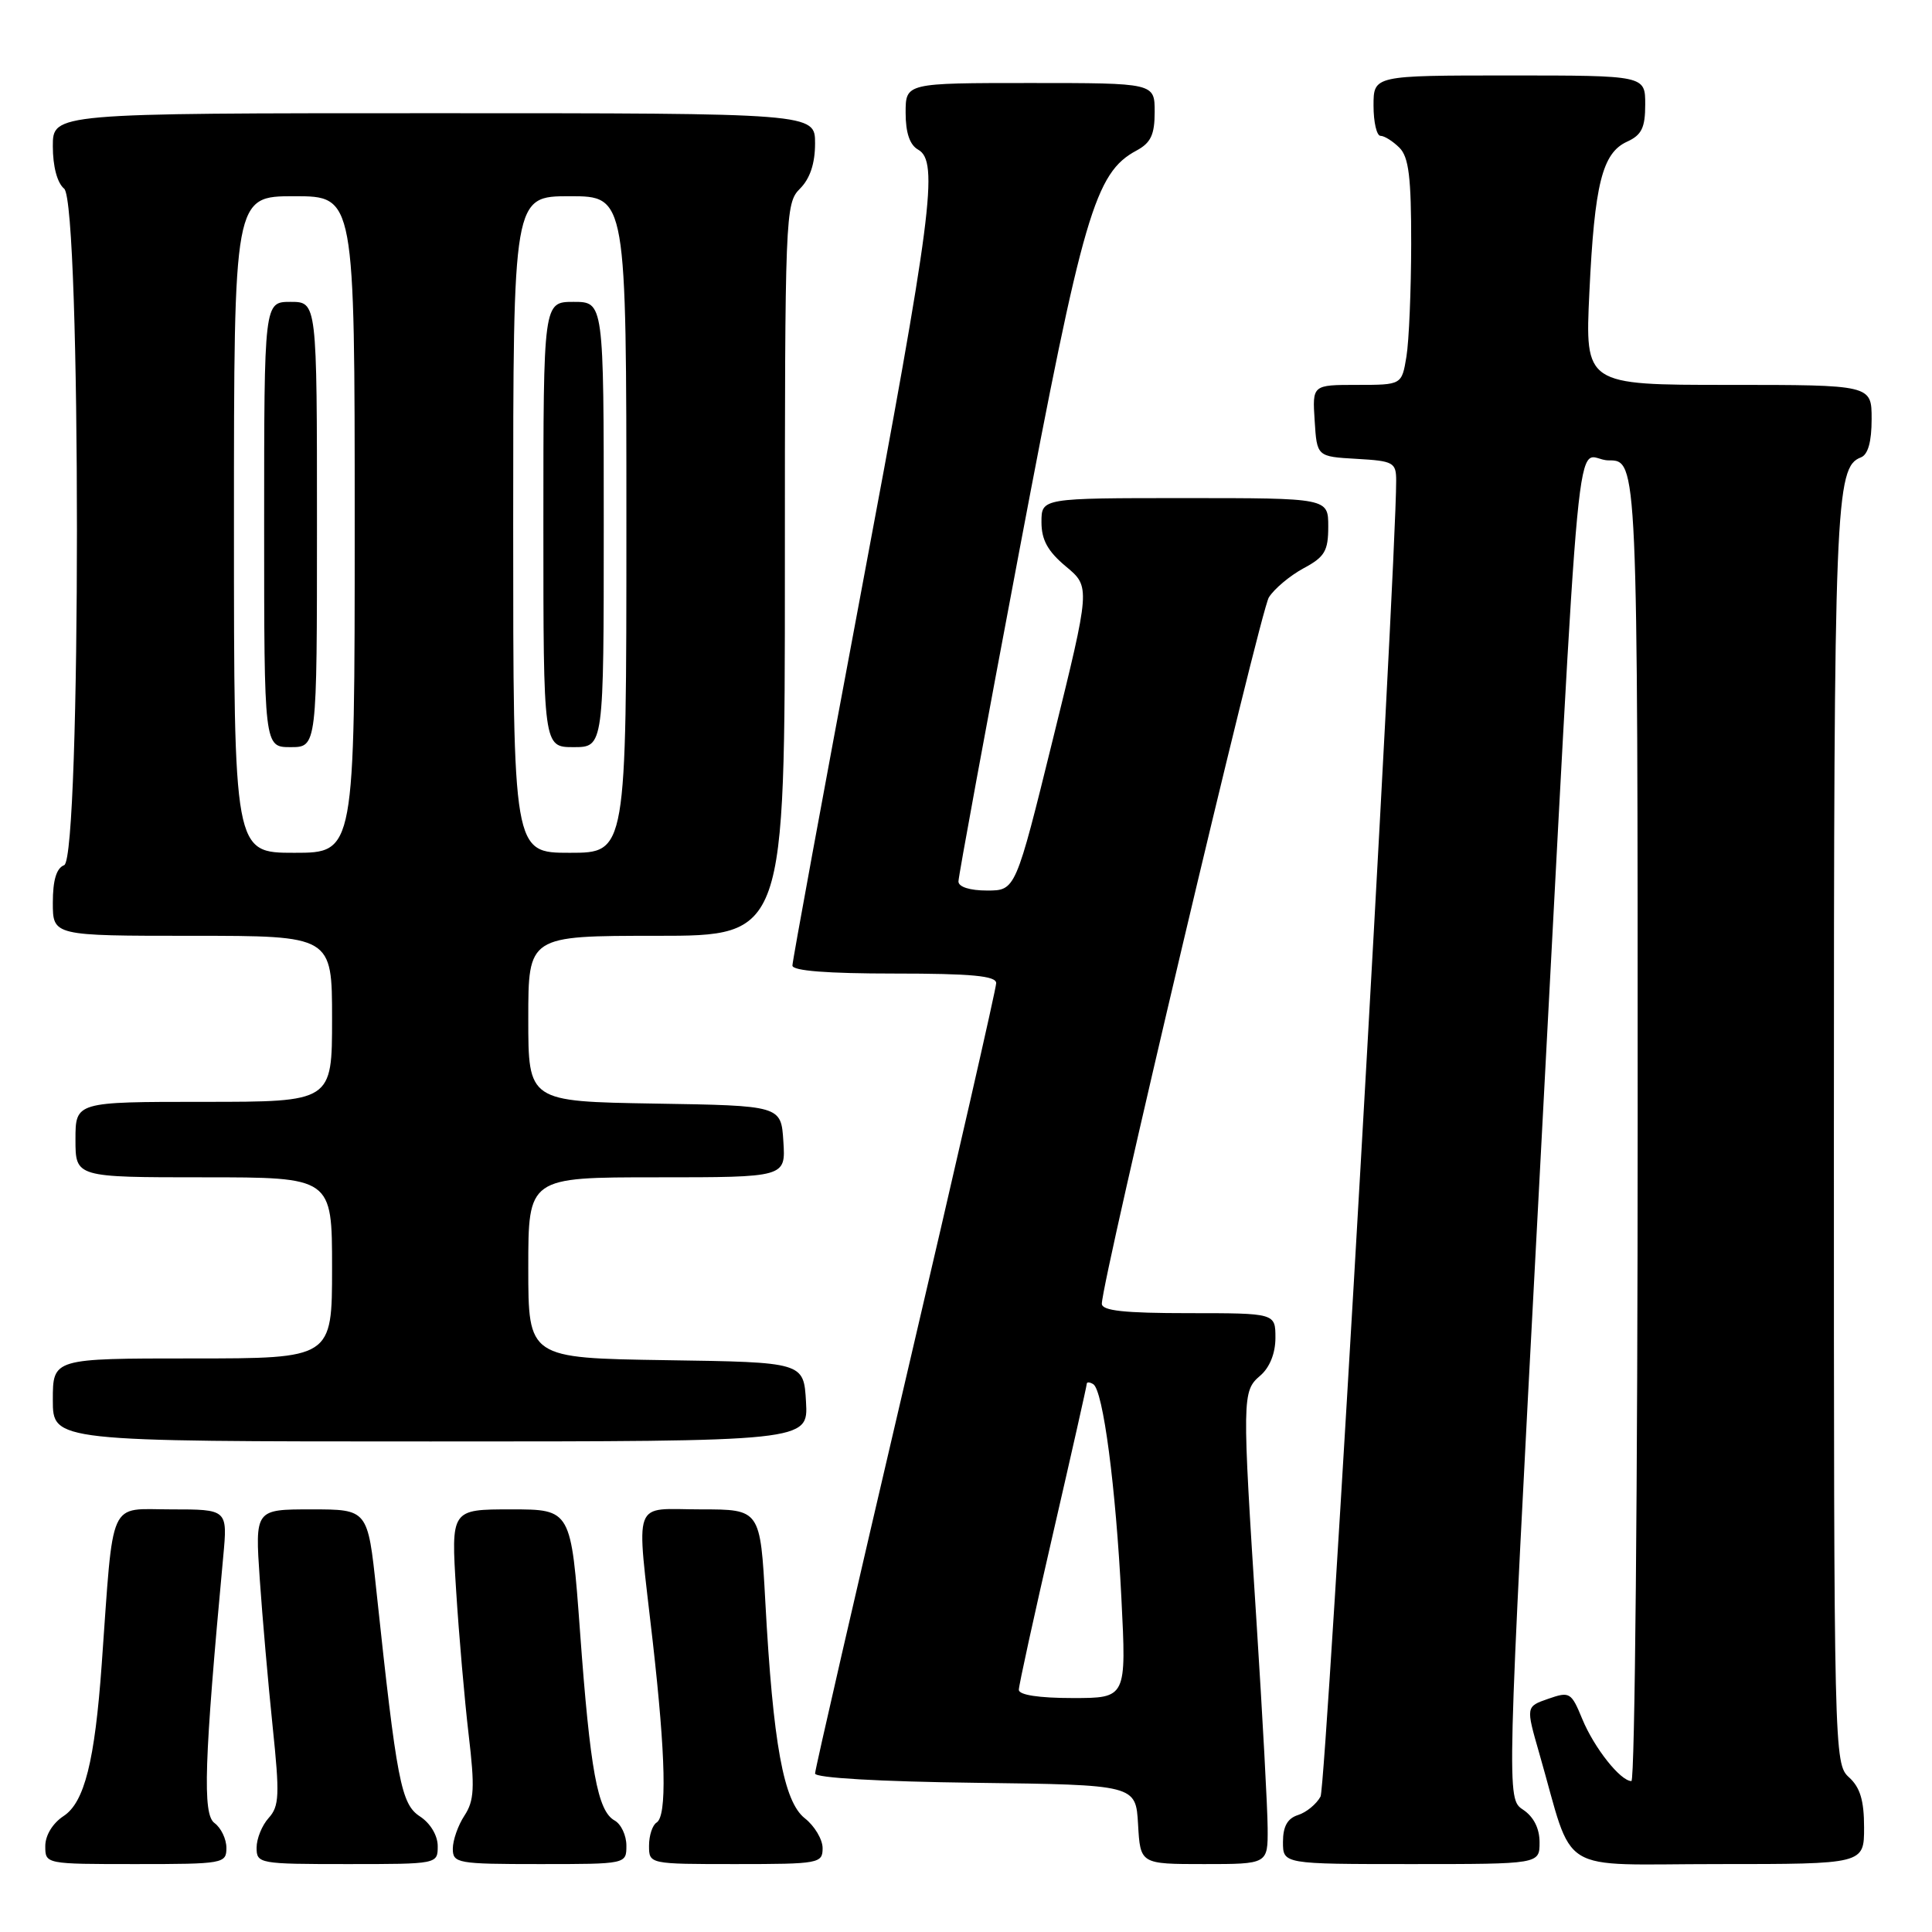 <?xml version="1.0" encoding="UTF-8" standalone="no"?>
<!DOCTYPE svg PUBLIC "-//W3C//DTD SVG 1.1//EN" "http://www.w3.org/Graphics/SVG/1.1/DTD/svg11.dtd" >
<svg xmlns="http://www.w3.org/2000/svg" xmlns:xlink="http://www.w3.org/1999/xlink" version="1.1" viewBox="0 0 256 256">
 <g >
 <path fill="currentColor"
d=" M 30.00 244.86 C 30.00 243.68 29.29 242.20 28.42 241.56 C 26.82 240.40 27.05 233.46 29.58 206.25 C 30.16 200.00 30.16 200.00 22.66 200.00 C 14.26 200.00 15.08 198.17 13.48 220.50 C 12.56 233.38 11.19 238.83 8.42 240.64 C 6.98 241.59 6.00 243.19 6.00 244.62 C 6.00 247.00 6.02 247.00 18.00 247.00 C 29.59 247.00 30.00 246.93 30.00 244.86 Z  M 58.00 244.62 C 58.00 243.22 57.03 241.59 55.65 240.69 C 53.14 239.05 52.58 236.14 49.87 210.75 C 48.73 200.00 48.73 200.00 41.26 200.00 C 33.79 200.00 33.79 200.00 34.42 209.25 C 34.77 214.34 35.54 223.14 36.13 228.81 C 37.07 237.85 37.01 239.33 35.60 240.89 C 34.72 241.86 34.00 243.63 34.00 244.83 C 34.00 246.94 34.35 247.00 46.00 247.00 C 57.98 247.00 58.00 247.00 58.00 244.62 Z  M 83.00 244.55 C 83.00 243.20 82.30 241.70 81.43 241.22 C 79.18 239.96 78.20 234.61 76.86 216.25 C 75.67 200.00 75.67 200.00 67.72 200.00 C 59.76 200.00 59.76 200.00 60.44 210.75 C 60.81 216.66 61.56 225.26 62.10 229.86 C 62.93 236.88 62.84 238.60 61.54 240.58 C 60.69 241.87 60.00 243.85 60.00 244.96 C 60.00 246.89 60.60 247.00 71.50 247.00 C 83.00 247.00 83.00 247.00 83.00 244.55 Z  M 109.00 244.89 C 109.00 243.74 107.94 241.95 106.64 240.93 C 103.83 238.72 102.43 231.05 101.41 212.25 C 100.74 200.00 100.74 200.00 92.87 200.00 C 83.63 200.00 84.30 198.15 86.49 217.50 C 88.22 232.79 88.39 240.64 87.00 241.50 C 86.45 241.84 86.00 243.22 86.00 244.56 C 86.00 247.00 86.00 247.00 97.50 247.00 C 108.53 247.00 109.00 246.91 109.00 244.89 Z  M 167.97 242.25 C 167.96 239.64 167.29 227.38 166.50 215.00 C 164.57 184.98 164.58 184.34 167.00 182.27 C 168.24 181.20 169.00 179.32 169.00 177.28 C 169.00 174.00 169.00 174.00 157.50 174.00 C 148.96 174.00 146.00 173.68 146.00 172.75 C 146.01 169.67 166.97 81.01 168.13 79.16 C 168.84 78.02 170.91 76.29 172.71 75.31 C 175.54 73.80 176.00 73.01 176.00 69.77 C 176.00 66.00 176.00 66.00 157.00 66.00 C 138.00 66.00 138.00 66.00 138.00 69.18 C 138.00 71.54 138.83 73.05 141.24 75.06 C 144.49 77.77 144.49 77.77 139.53 97.88 C 134.57 118.00 134.57 118.00 130.79 118.00 C 128.51 118.00 127.00 117.52 127.00 116.80 C 127.00 116.14 130.62 96.48 135.04 73.12 C 143.51 28.33 145.10 22.89 150.59 19.95 C 152.49 18.93 153.00 17.85 153.00 14.83 C 153.00 11.00 153.00 11.00 136.50 11.00 C 120.00 11.00 120.00 11.00 120.00 14.95 C 120.00 17.59 120.55 19.21 121.66 19.83 C 124.42 21.38 123.51 28.42 113.97 79.14 C 109.04 105.39 105.00 127.35 105.00 127.94 C 105.00 128.64 109.62 129.00 118.50 129.00 C 128.76 129.00 132.00 129.31 132.00 130.27 C 132.00 130.97 126.60 154.61 120.00 182.79 C 113.40 210.98 108.00 234.47 108.00 235.00 C 108.00 235.58 116.51 236.07 129.25 236.23 C 150.50 236.50 150.50 236.50 150.80 241.75 C 151.10 247.00 151.10 247.00 159.55 247.00 C 168.00 247.00 168.00 247.00 167.97 242.25 Z  M 204.00 244.12 C 204.00 242.27 203.22 240.73 201.81 239.79 C 199.63 238.34 199.63 238.34 203.85 158.92 C 209.72 48.70 208.55 61.00 213.15 61.00 C 217.00 61.00 217.00 61.00 217.00 148.50 C 217.00 196.62 216.63 236.00 216.17 236.00 C 214.72 236.00 211.24 231.61 209.66 227.78 C 208.20 224.23 207.99 224.11 205.15 225.10 C 202.18 226.13 202.18 226.13 203.96 232.32 C 208.69 248.74 205.88 247.00 227.66 247.00 C 247.00 247.00 247.00 247.00 247.00 242.15 C 247.00 238.58 246.48 236.84 245.00 235.50 C 243.03 233.72 243.00 232.42 243.00 150.49 C 243.00 66.62 243.19 61.91 246.57 60.61 C 247.52 60.25 248.00 58.54 248.00 55.53 C 248.00 51.00 248.00 51.00 229.01 51.00 C 210.02 51.00 210.02 51.00 210.60 38.75 C 211.28 24.37 212.31 20.27 215.60 18.77 C 217.53 17.89 218.00 16.92 218.00 13.84 C 218.00 10.00 218.00 10.00 200.00 10.00 C 182.00 10.00 182.00 10.00 182.00 14.00 C 182.00 16.20 182.42 18.00 182.93 18.00 C 183.44 18.00 184.56 18.71 185.43 19.57 C 186.67 20.81 187.00 23.48 186.99 32.32 C 186.98 38.47 186.70 45.19 186.36 47.25 C 185.74 51.00 185.74 51.00 179.81 51.00 C 173.89 51.00 173.89 51.00 174.20 55.75 C 174.50 60.50 174.50 60.50 179.75 60.80 C 184.65 61.08 185.00 61.27 185.00 63.70 C 185.00 75.37 175.73 236.64 174.98 238.05 C 174.44 239.05 173.10 240.15 172.00 240.50 C 170.60 240.94 170.00 242.01 170.00 244.07 C 170.00 247.00 170.00 247.00 187.00 247.00 C 204.00 247.00 204.00 247.00 204.00 244.12 Z  M 106.80 185.75 C 106.50 180.50 106.50 180.50 88.25 180.23 C 70.00 179.95 70.00 179.95 70.00 167.98 C 70.00 156.00 70.00 156.00 87.05 156.00 C 104.11 156.00 104.11 156.00 103.80 151.25 C 103.50 146.50 103.50 146.50 86.75 146.23 C 70.00 145.95 70.00 145.95 70.00 134.98 C 70.00 124.00 70.00 124.00 87.00 124.00 C 104.00 124.00 104.00 124.00 104.00 75.50 C 104.00 28.33 104.05 26.95 106.00 25.00 C 107.33 23.67 108.00 21.67 108.00 19.00 C 108.00 15.00 108.00 15.00 57.50 15.00 C 7.00 15.00 7.00 15.00 7.00 19.38 C 7.00 22.05 7.58 24.24 8.50 25.00 C 10.76 26.88 10.76 113.77 8.50 114.64 C 7.48 115.03 7.00 116.62 7.00 119.61 C 7.00 124.00 7.00 124.00 25.50 124.00 C 44.00 124.00 44.00 124.00 44.00 135.00 C 44.00 146.00 44.00 146.00 27.00 146.00 C 10.00 146.00 10.00 146.00 10.00 151.00 C 10.00 156.00 10.00 156.00 27.00 156.00 C 44.00 156.00 44.00 156.00 44.00 168.00 C 44.00 180.00 44.00 180.00 25.50 180.00 C 7.00 180.00 7.00 180.00 7.00 185.50 C 7.00 191.00 7.00 191.00 57.05 191.00 C 107.10 191.00 107.10 191.00 106.80 185.75 Z  M 135.00 223.91 C 135.00 223.31 137.03 214.06 139.50 203.34 C 141.97 192.62 144.00 183.63 144.00 183.37 C 144.00 183.10 144.39 183.12 144.86 183.41 C 146.17 184.22 147.85 197.00 148.59 211.75 C 149.26 225.00 149.26 225.00 142.13 225.00 C 137.66 225.00 135.00 224.59 135.00 223.91 Z  M 31.00 69.50 C 31.00 26.00 31.00 26.00 39.00 26.00 C 47.00 26.00 47.00 26.00 47.00 69.50 C 47.00 113.00 47.00 113.00 39.00 113.00 C 31.00 113.00 31.00 113.00 31.00 69.50 Z  M 42.00 69.50 C 42.00 40.00 42.00 40.00 38.50 40.00 C 35.00 40.00 35.00 40.00 35.00 69.50 C 35.00 99.00 35.00 99.00 38.50 99.00 C 42.00 99.00 42.00 99.00 42.00 69.50 Z  M 68.00 69.50 C 68.00 26.00 68.00 26.00 75.50 26.00 C 83.00 26.00 83.00 26.00 83.00 69.50 C 83.00 113.00 83.00 113.00 75.50 113.00 C 68.00 113.00 68.00 113.00 68.00 69.50 Z  M 80.00 69.50 C 80.00 40.00 80.00 40.00 76.00 40.00 C 72.00 40.00 72.00 40.00 72.00 69.50 C 72.00 99.00 72.00 99.00 76.00 99.00 C 80.00 99.00 80.00 99.00 80.00 69.50 Z "/>
</g>
</svg>